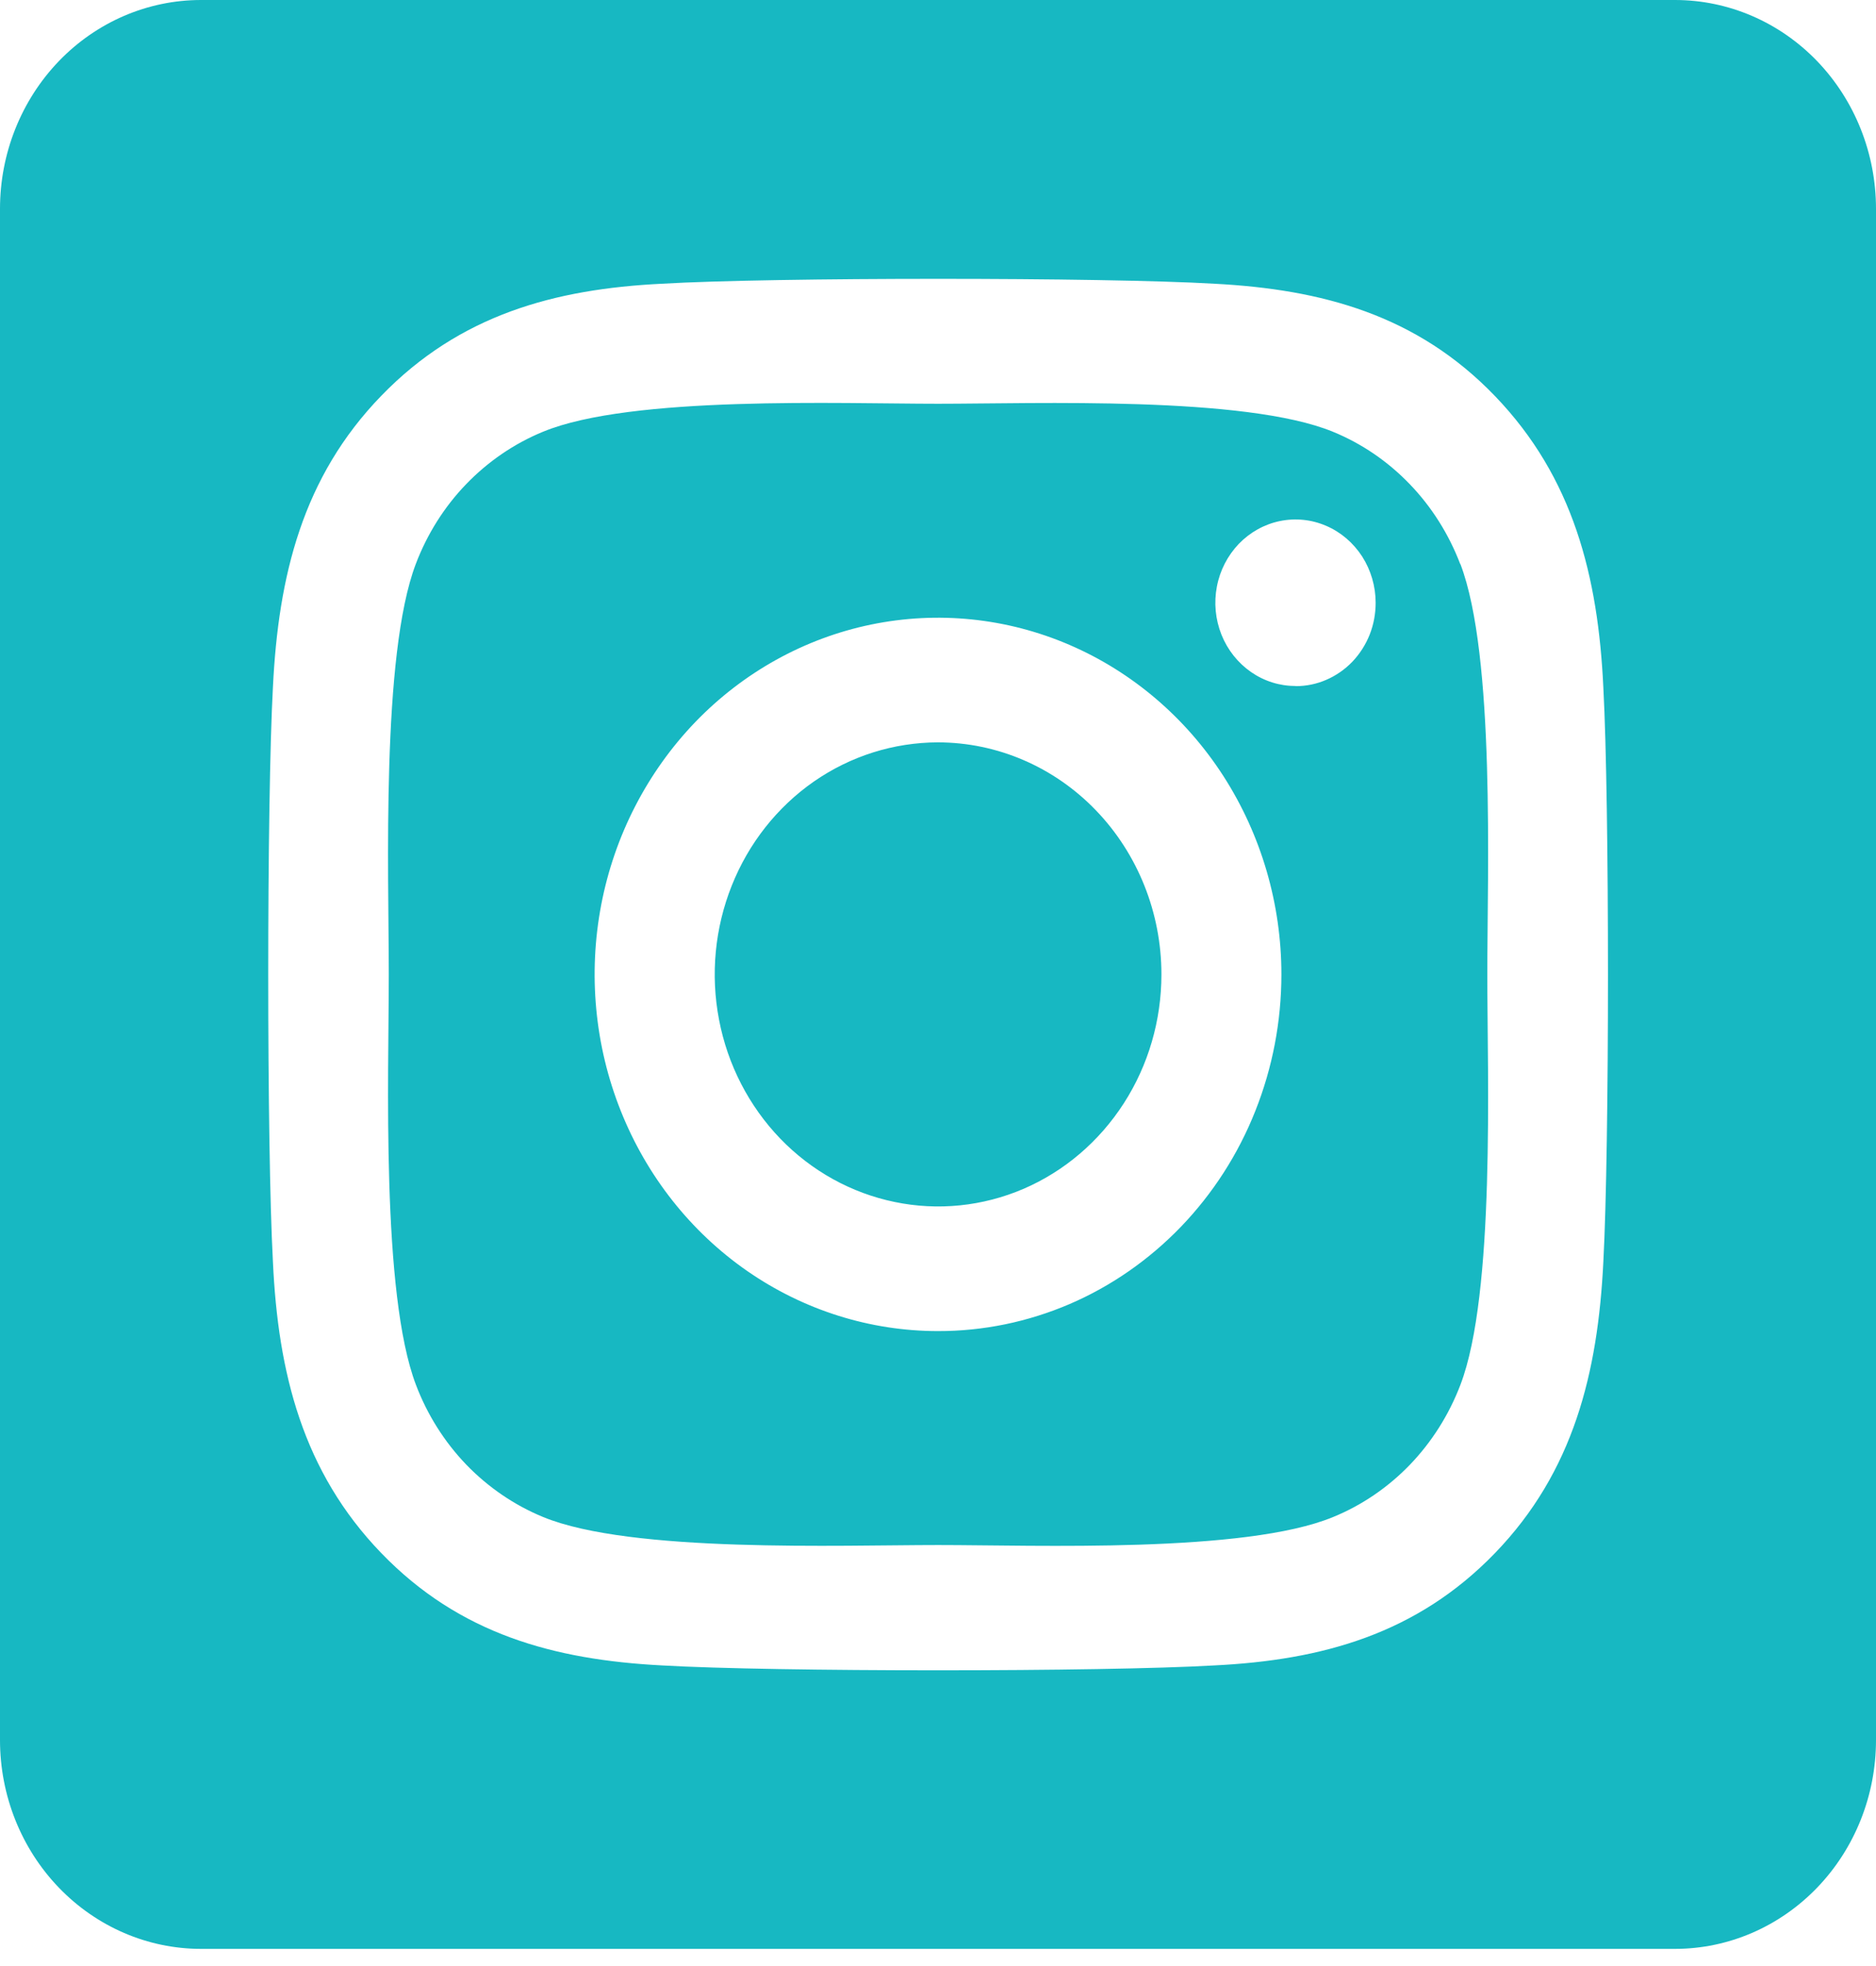 <svg width="21" height="22" viewBox="0 0 21 22" fill="none" xmlns="http://www.w3.org/2000/svg">
<path d="M10.5 8.307C10.005 8.308 9.522 8.46 9.111 8.745C8.7 9.031 8.38 9.436 8.191 9.911C8.002 10.385 7.952 10.907 8.049 11.411C8.145 11.915 8.384 12.377 8.733 12.74C9.083 13.103 9.529 13.35 10.014 13.45C10.498 13.551 11.001 13.499 11.458 13.303C11.915 13.106 12.305 12.773 12.58 12.346C12.855 11.919 13.001 11.417 13.001 10.904C13.001 10.215 12.737 9.555 12.268 9.068C11.799 8.581 11.163 8.308 10.5 8.307ZM16.346 6.312C16.218 5.977 16.026 5.672 15.781 5.418C15.536 5.163 15.243 4.963 14.92 4.831C13.936 4.428 11.592 4.518 10.5 4.518C9.408 4.518 7.066 4.424 6.079 4.831C5.757 4.963 5.464 5.163 5.218 5.418C4.973 5.672 4.781 5.977 4.654 6.312C4.266 7.334 4.352 9.77 4.352 10.903C4.352 12.037 4.266 14.47 4.656 15.496C4.783 15.831 4.975 16.135 5.22 16.39C5.466 16.644 5.759 16.844 6.081 16.976C7.065 17.38 9.409 17.289 10.502 17.289C11.595 17.289 13.935 17.383 14.922 16.976C15.245 16.844 15.538 16.644 15.783 16.39C16.028 16.135 16.22 15.831 16.348 15.496C16.739 14.473 16.649 12.037 16.649 10.904C16.649 9.771 16.739 7.338 16.348 6.312L16.346 6.312ZM10.5 14.895C9.74 14.895 8.997 14.661 8.365 14.223C7.732 13.784 7.24 13.161 6.949 12.431C6.658 11.702 6.582 10.899 6.73 10.125C6.878 9.351 7.245 8.64 7.782 8.081C8.32 7.523 9.005 7.143 9.75 6.989C10.496 6.835 11.269 6.914 11.971 7.216C12.673 7.518 13.274 8.03 13.696 8.686C14.118 9.343 14.344 10.114 14.344 10.904C14.344 11.428 14.245 11.947 14.052 12.432C13.86 12.917 13.576 13.357 13.219 13.728C12.862 14.098 12.438 14.393 11.972 14.593C11.505 14.793 11.005 14.896 10.5 14.895ZM14.502 7.676C14.325 7.677 14.151 7.622 14.004 7.52C13.856 7.417 13.741 7.272 13.673 7.102C13.605 6.931 13.587 6.744 13.622 6.563C13.656 6.383 13.742 6.217 13.867 6.086C13.993 5.956 14.152 5.867 14.326 5.831C14.501 5.795 14.681 5.813 14.845 5.884C15.009 5.954 15.149 6.074 15.248 6.227C15.346 6.38 15.399 6.561 15.399 6.745C15.399 6.867 15.377 6.988 15.332 7.102C15.287 7.215 15.221 7.318 15.138 7.405C15.055 7.491 14.956 7.56 14.847 7.607C14.739 7.654 14.622 7.678 14.504 7.678L14.502 7.676ZM18.75 0H2.25C1.653 0 1.081 0.246 0.659 0.684C0.237 1.123 0 1.717 0 2.337L0 19.471C0 20.091 0.237 20.685 0.659 21.123C1.081 21.561 1.653 21.808 2.25 21.808H18.75C19.347 21.808 19.919 21.561 20.341 21.123C20.763 20.685 21 20.091 21 19.471V2.337C21 1.717 20.763 1.123 20.341 0.684C19.919 0.246 19.347 0 18.75 0ZM17.948 14.117C17.887 15.364 17.613 16.47 16.736 17.378C15.859 18.286 14.795 18.577 13.595 18.636C12.357 18.709 8.646 18.709 7.408 18.636C6.206 18.573 5.145 18.288 4.267 17.378C3.389 16.468 3.112 15.362 3.055 14.117C2.985 12.831 2.985 8.976 3.055 7.691C3.116 6.443 3.387 5.338 4.267 4.43C5.147 3.521 6.211 3.234 7.408 3.175C8.646 3.102 12.357 3.102 13.595 3.175C14.797 3.238 15.861 3.523 16.736 4.433C17.611 5.343 17.89 6.449 17.948 7.697C18.017 8.978 18.017 12.829 17.948 14.117Z" fill="#17B8C2"/>
</svg>
